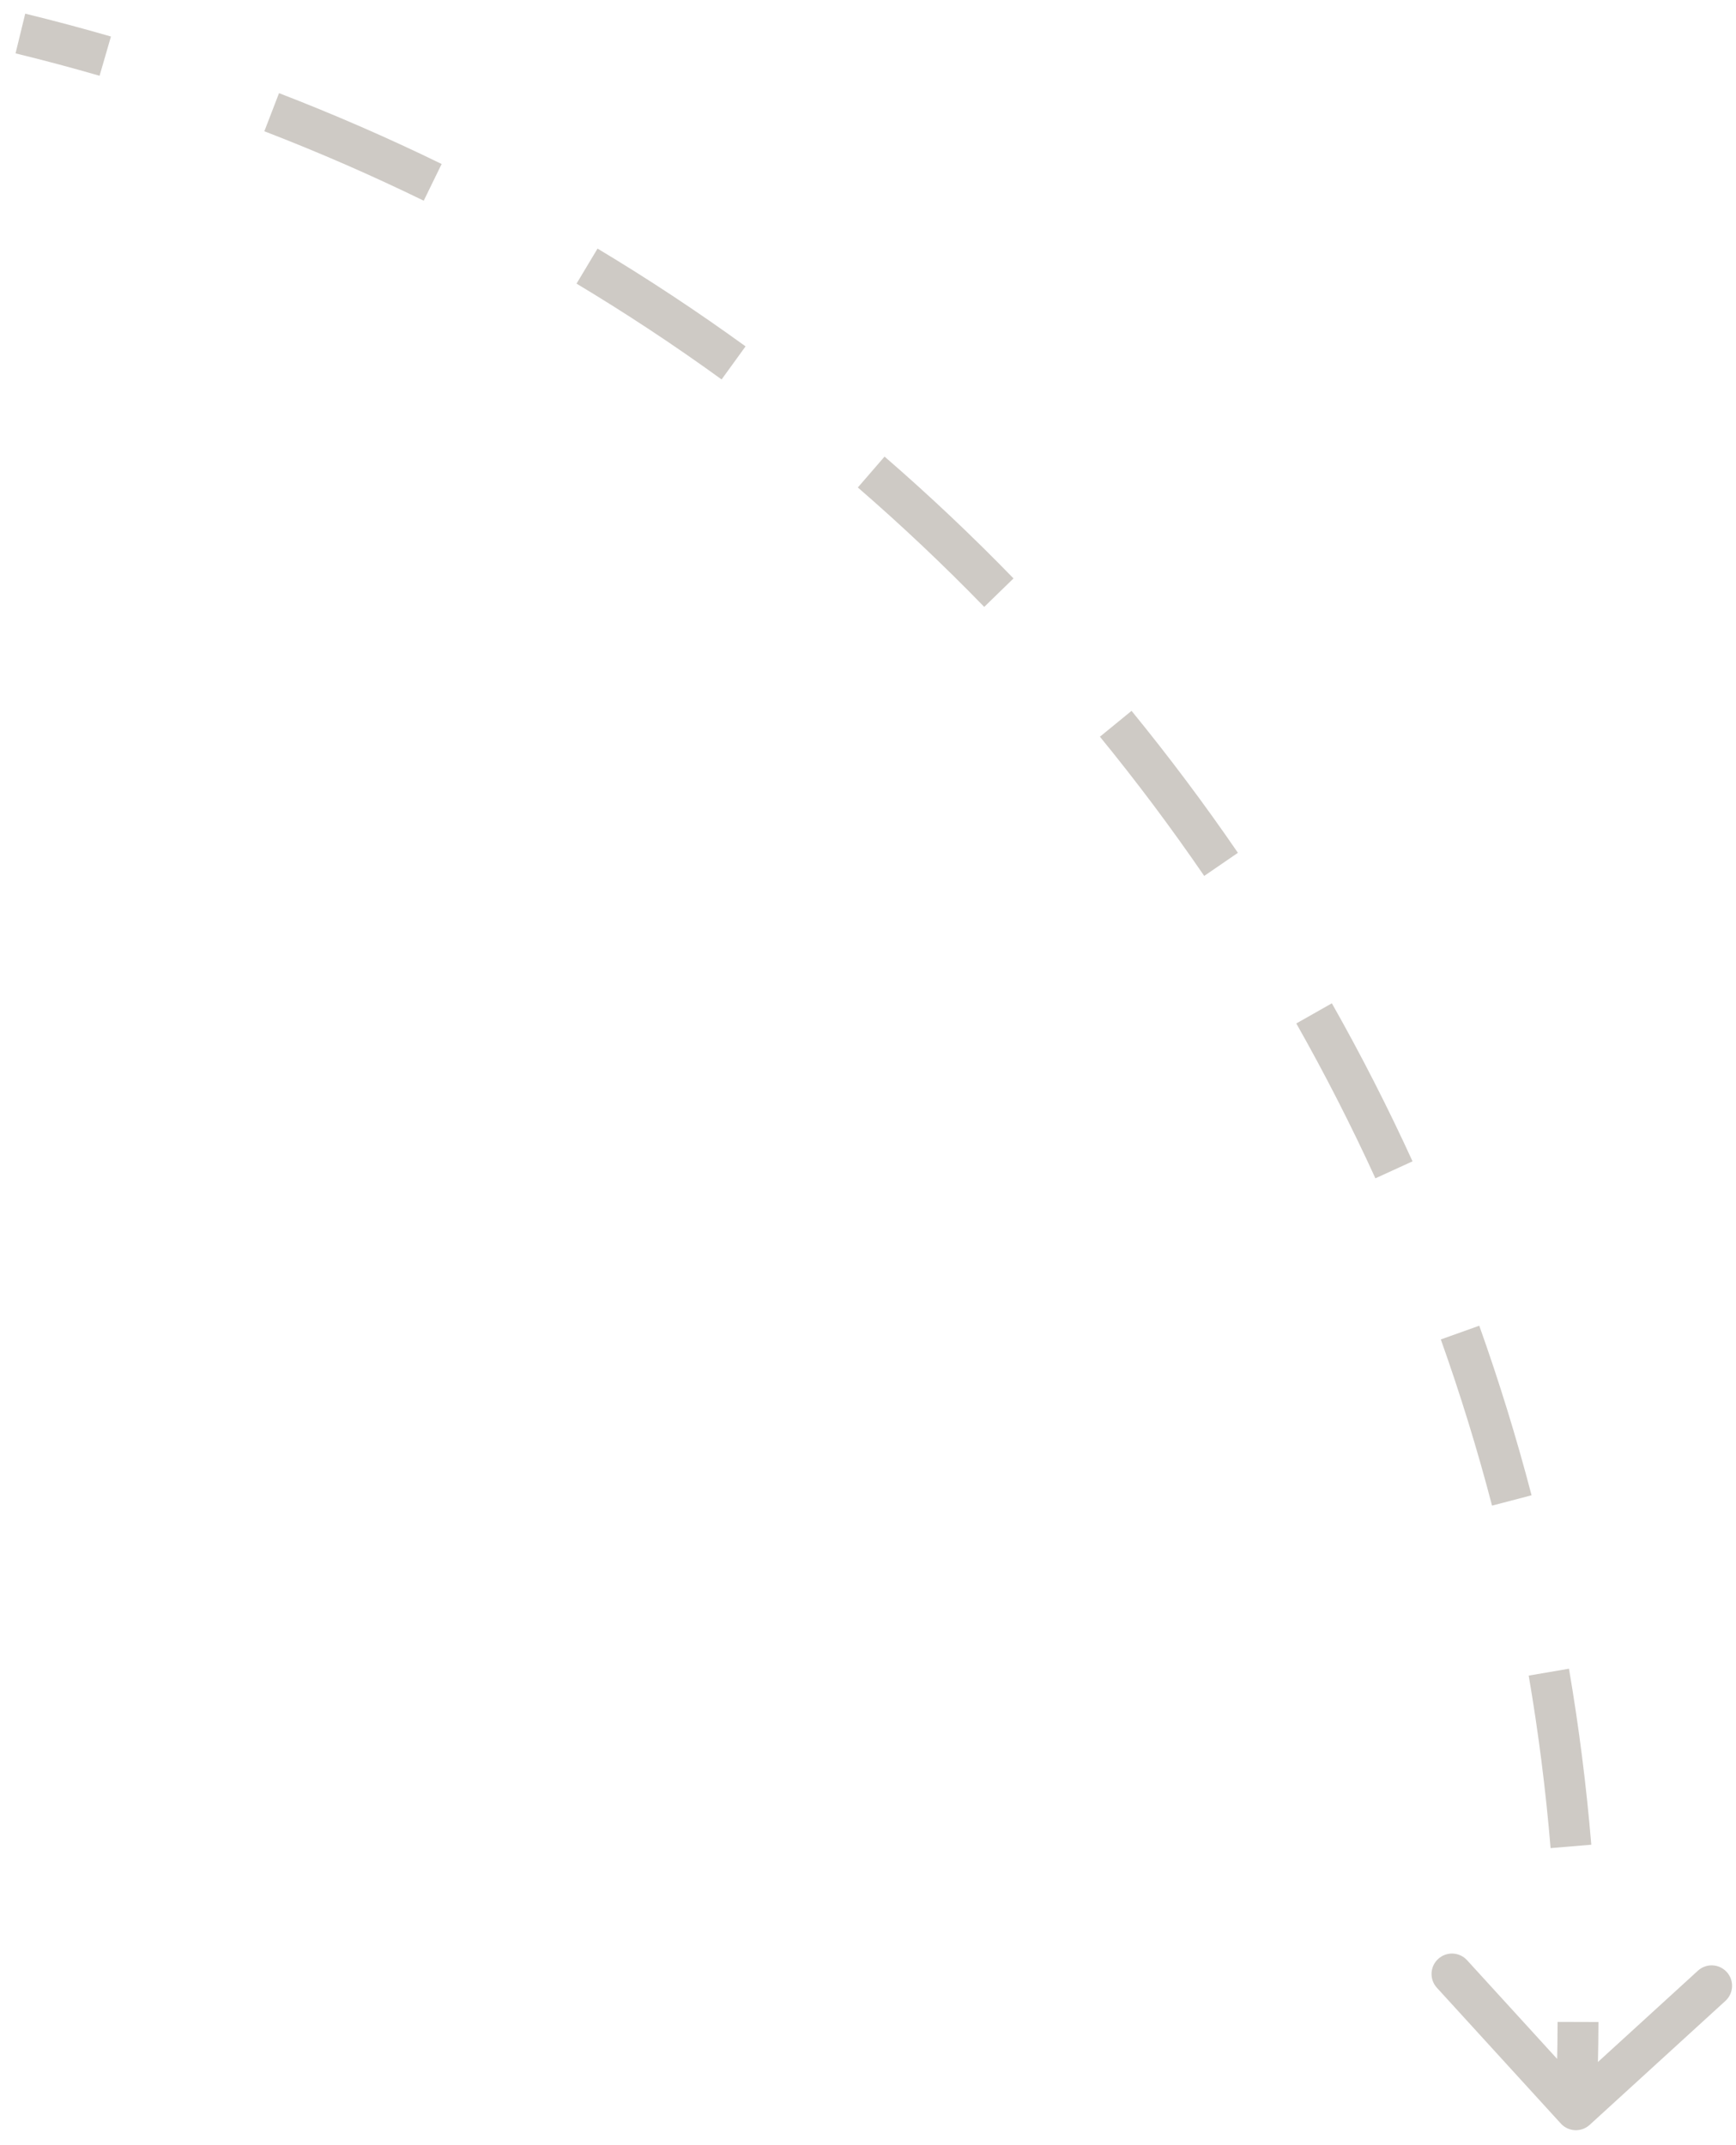 <svg width="85" height="105" viewBox="0 0 85 105" fill="none" xmlns="http://www.w3.org/2000/svg">
<path opacity="0.3" d="M76.423 103.942C76.796 104.35 77.428 104.379 77.836 104.006L84.482 97.938C84.89 97.565 84.919 96.933 84.547 96.525C84.174 96.117 83.542 96.088 83.134 96.461L77.226 101.855L71.832 95.947C71.459 95.539 70.827 95.511 70.419 95.883C70.011 96.255 69.982 96.888 70.355 97.296L76.423 103.942ZM0.761 2.612C2.14 2.948 3.511 3.314 4.875 3.709L5.432 1.788C4.04 1.385 2.641 1.012 1.235 0.669L0.761 2.612ZM12.943 6.425C15.586 7.443 18.19 8.577 20.747 9.824L21.624 8.027C19.015 6.754 16.358 5.598 13.662 4.559L12.943 6.425ZM28.229 13.883C30.653 15.337 33.023 16.901 35.332 18.573L36.505 16.954C34.149 15.247 31.731 13.651 29.258 12.168L28.229 13.883ZM42.002 23.861C44.133 25.706 46.199 27.655 48.191 29.706L49.625 28.312C47.593 26.22 45.486 24.232 43.311 22.349L42.002 23.861ZM53.856 36.06C54.75 37.154 55.625 38.272 56.481 39.413L58.081 38.214C57.209 37.05 56.316 35.91 55.404 34.794L53.856 36.06ZM56.481 39.413C57.336 40.555 58.163 41.709 58.962 42.874L60.612 41.743C59.797 40.555 58.954 39.378 58.081 38.214L56.481 39.413ZM63.471 50.095C64.88 52.583 66.171 55.112 67.344 57.676L69.162 56.844C67.966 54.228 66.649 51.647 65.212 49.109L63.471 50.095ZM70.547 65.562C71.504 68.247 72.34 70.961 73.055 73.696L74.99 73.19C74.26 70.4 73.407 67.63 72.43 64.89L70.547 65.562ZM74.85 82.016C75.33 84.821 75.687 87.638 75.922 90.46L77.915 90.294C77.675 87.415 77.311 84.54 76.822 81.679L74.85 82.016ZM76.265 98.966C76.261 100.386 76.227 101.805 76.163 103.222L78.161 103.313C78.227 101.868 78.261 100.42 78.265 98.972L76.265 98.966ZM76.423 103.942C76.796 104.35 77.428 104.379 77.836 104.006L84.482 97.938C84.89 97.565 84.919 96.933 84.547 96.525C84.174 96.117 83.542 96.088 83.134 96.461L77.226 101.855L71.832 95.947C71.459 95.539 70.827 95.511 70.419 95.883C70.011 96.255 69.982 96.888 70.355 97.296L76.423 103.942ZM0.761 2.612C2.14 2.948 3.511 3.314 4.875 3.709L5.432 1.788C4.04 1.385 2.641 1.012 1.235 0.669L0.761 2.612ZM12.943 6.425C15.586 7.443 18.19 8.577 20.747 9.824L21.624 8.027C19.015 6.754 16.358 5.598 13.662 4.559L12.943 6.425ZM28.229 13.883C30.653 15.337 33.023 16.901 35.332 18.573L36.505 16.954C34.149 15.247 31.731 13.651 29.258 12.168L28.229 13.883ZM42.002 23.861C44.133 25.706 46.199 27.655 48.191 29.706L49.625 28.312C47.593 26.22 45.486 24.232 43.311 22.349L42.002 23.861ZM53.856 36.06C54.75 37.154 55.625 38.272 56.481 39.413L58.081 38.214C57.209 37.05 56.316 35.91 55.404 34.794L53.856 36.06ZM56.481 39.413C57.336 40.555 58.163 41.709 58.962 42.874L60.612 41.743C59.797 40.555 58.954 39.378 58.081 38.214L56.481 39.413ZM63.471 50.095C64.88 52.583 66.171 55.112 67.344 57.676L69.162 56.844C67.966 54.228 66.649 51.647 65.212 49.109L63.471 50.095ZM70.547 65.562C71.504 68.247 72.34 70.961 73.055 73.696L74.99 73.19C74.26 70.4 73.407 67.63 72.43 64.89L70.547 65.562ZM74.85 82.016C75.33 84.821 75.687 87.638 75.922 90.46L77.915 90.294C77.675 87.415 77.311 84.54 76.822 81.679L74.85 82.016ZM76.265 98.966C76.261 100.386 76.227 101.805 76.163 103.222L78.161 103.313C78.227 101.868 78.261 100.42 78.265 98.972L76.265 98.966Z" fill="#5C4D3D"/>
</svg>
